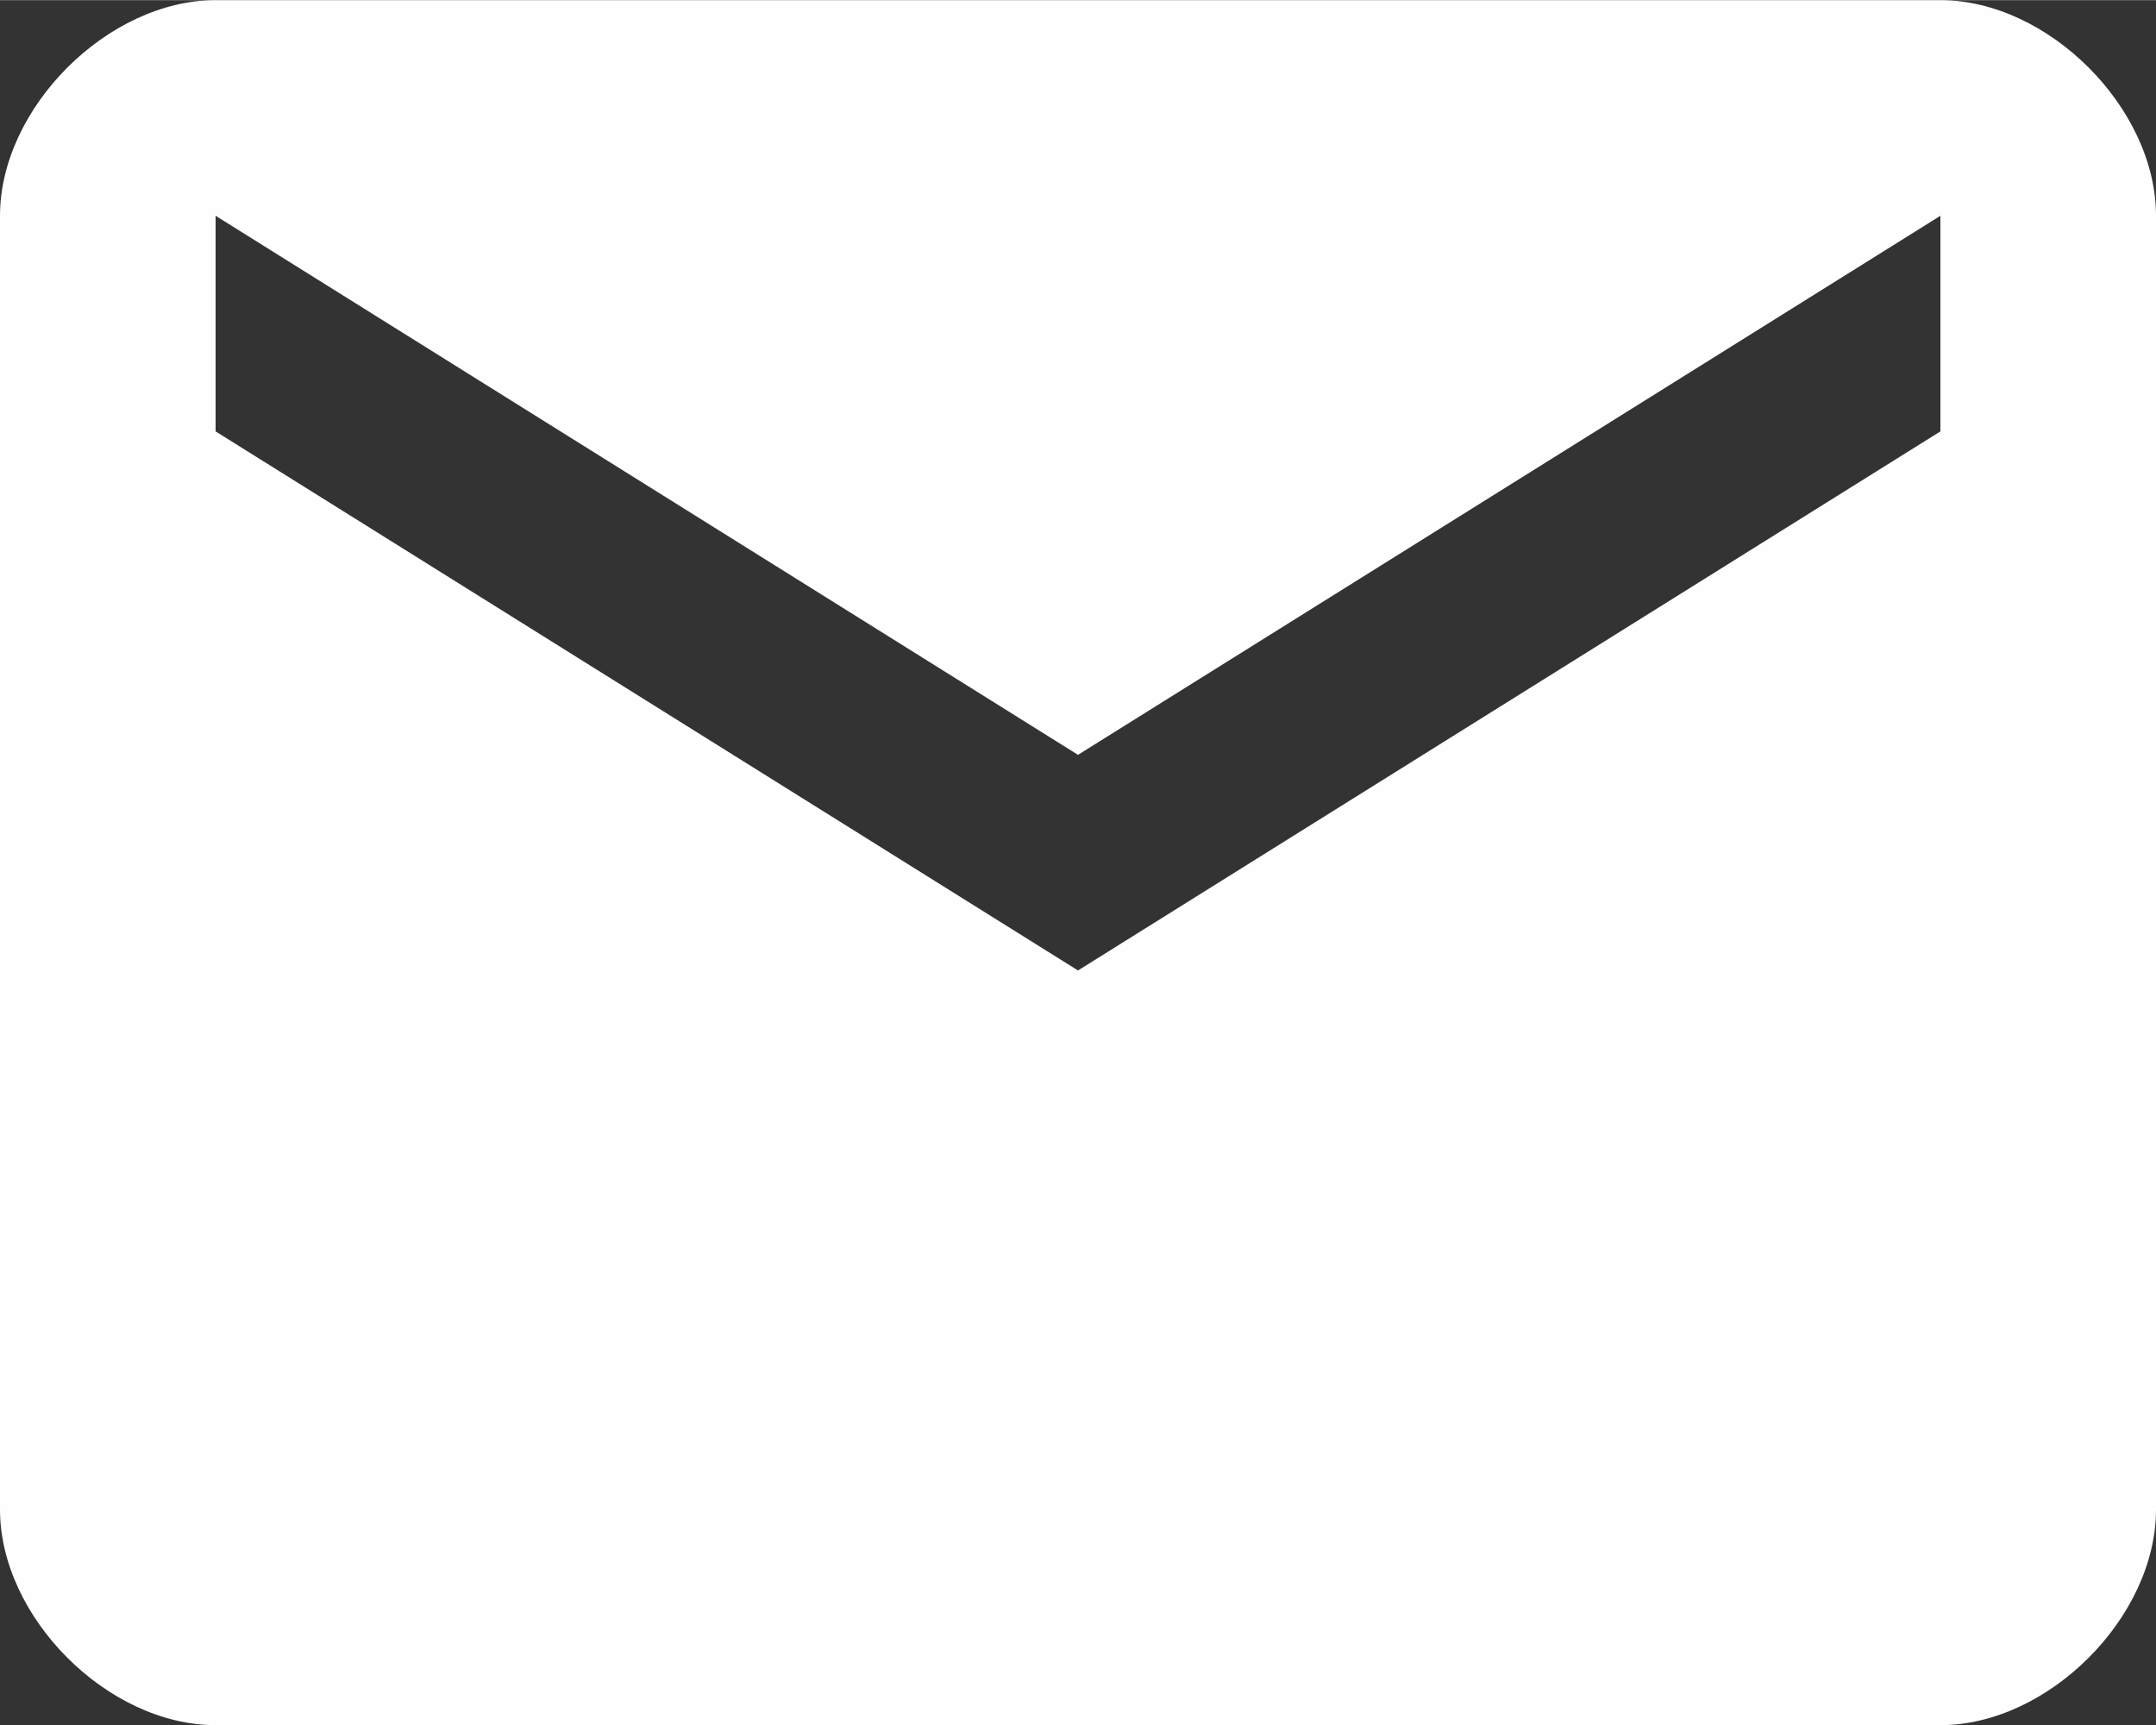 <?xml version="1.0" encoding="UTF-8"?>
<!DOCTYPE svg PUBLIC "-//W3C//DTD SVG 1.1//EN" "http://www.w3.org/Graphics/SVG/1.1/DTD/svg11.dtd">
<!-- Creator: CorelDRAW X8 -->
<svg xmlns="http://www.w3.org/2000/svg" xml:space="preserve" width="5.644mm" height="4.516mm" version="1.1" style="shape-rendering:geometricPrecision; text-rendering:geometricPrecision; image-rendering:optimizeQuality; fill-rule:evenodd; clip-rule:evenodd"
viewBox="0 0 60 48"
 xmlns:xlink="http://www.w3.org/1999/xlink">
 <rect x="0" y="0" width="60" height="48" fill="#333333" stroke="none"/>
 <defs>
  <style type="text/css">
   <![CDATA[
    .fil0 {fill:#FEFEFE;fill-rule:nonzero}
   ]]>
  </style>
 </defs>
 <g id="Слой_x0020_1">
  <path class="fil0" d="M54 0l-48 0c-3,0 -6,3 -6,6l0 36c0,3 3,6 6,6l48 0c3,0 6,-3 6,-6l0 -36c0,-3 -3,-6 -6,-6zm0 12l-24 15 -24 -15 0 -6 24 15 24 -15 0 6z"/>
 </g>
</svg>
